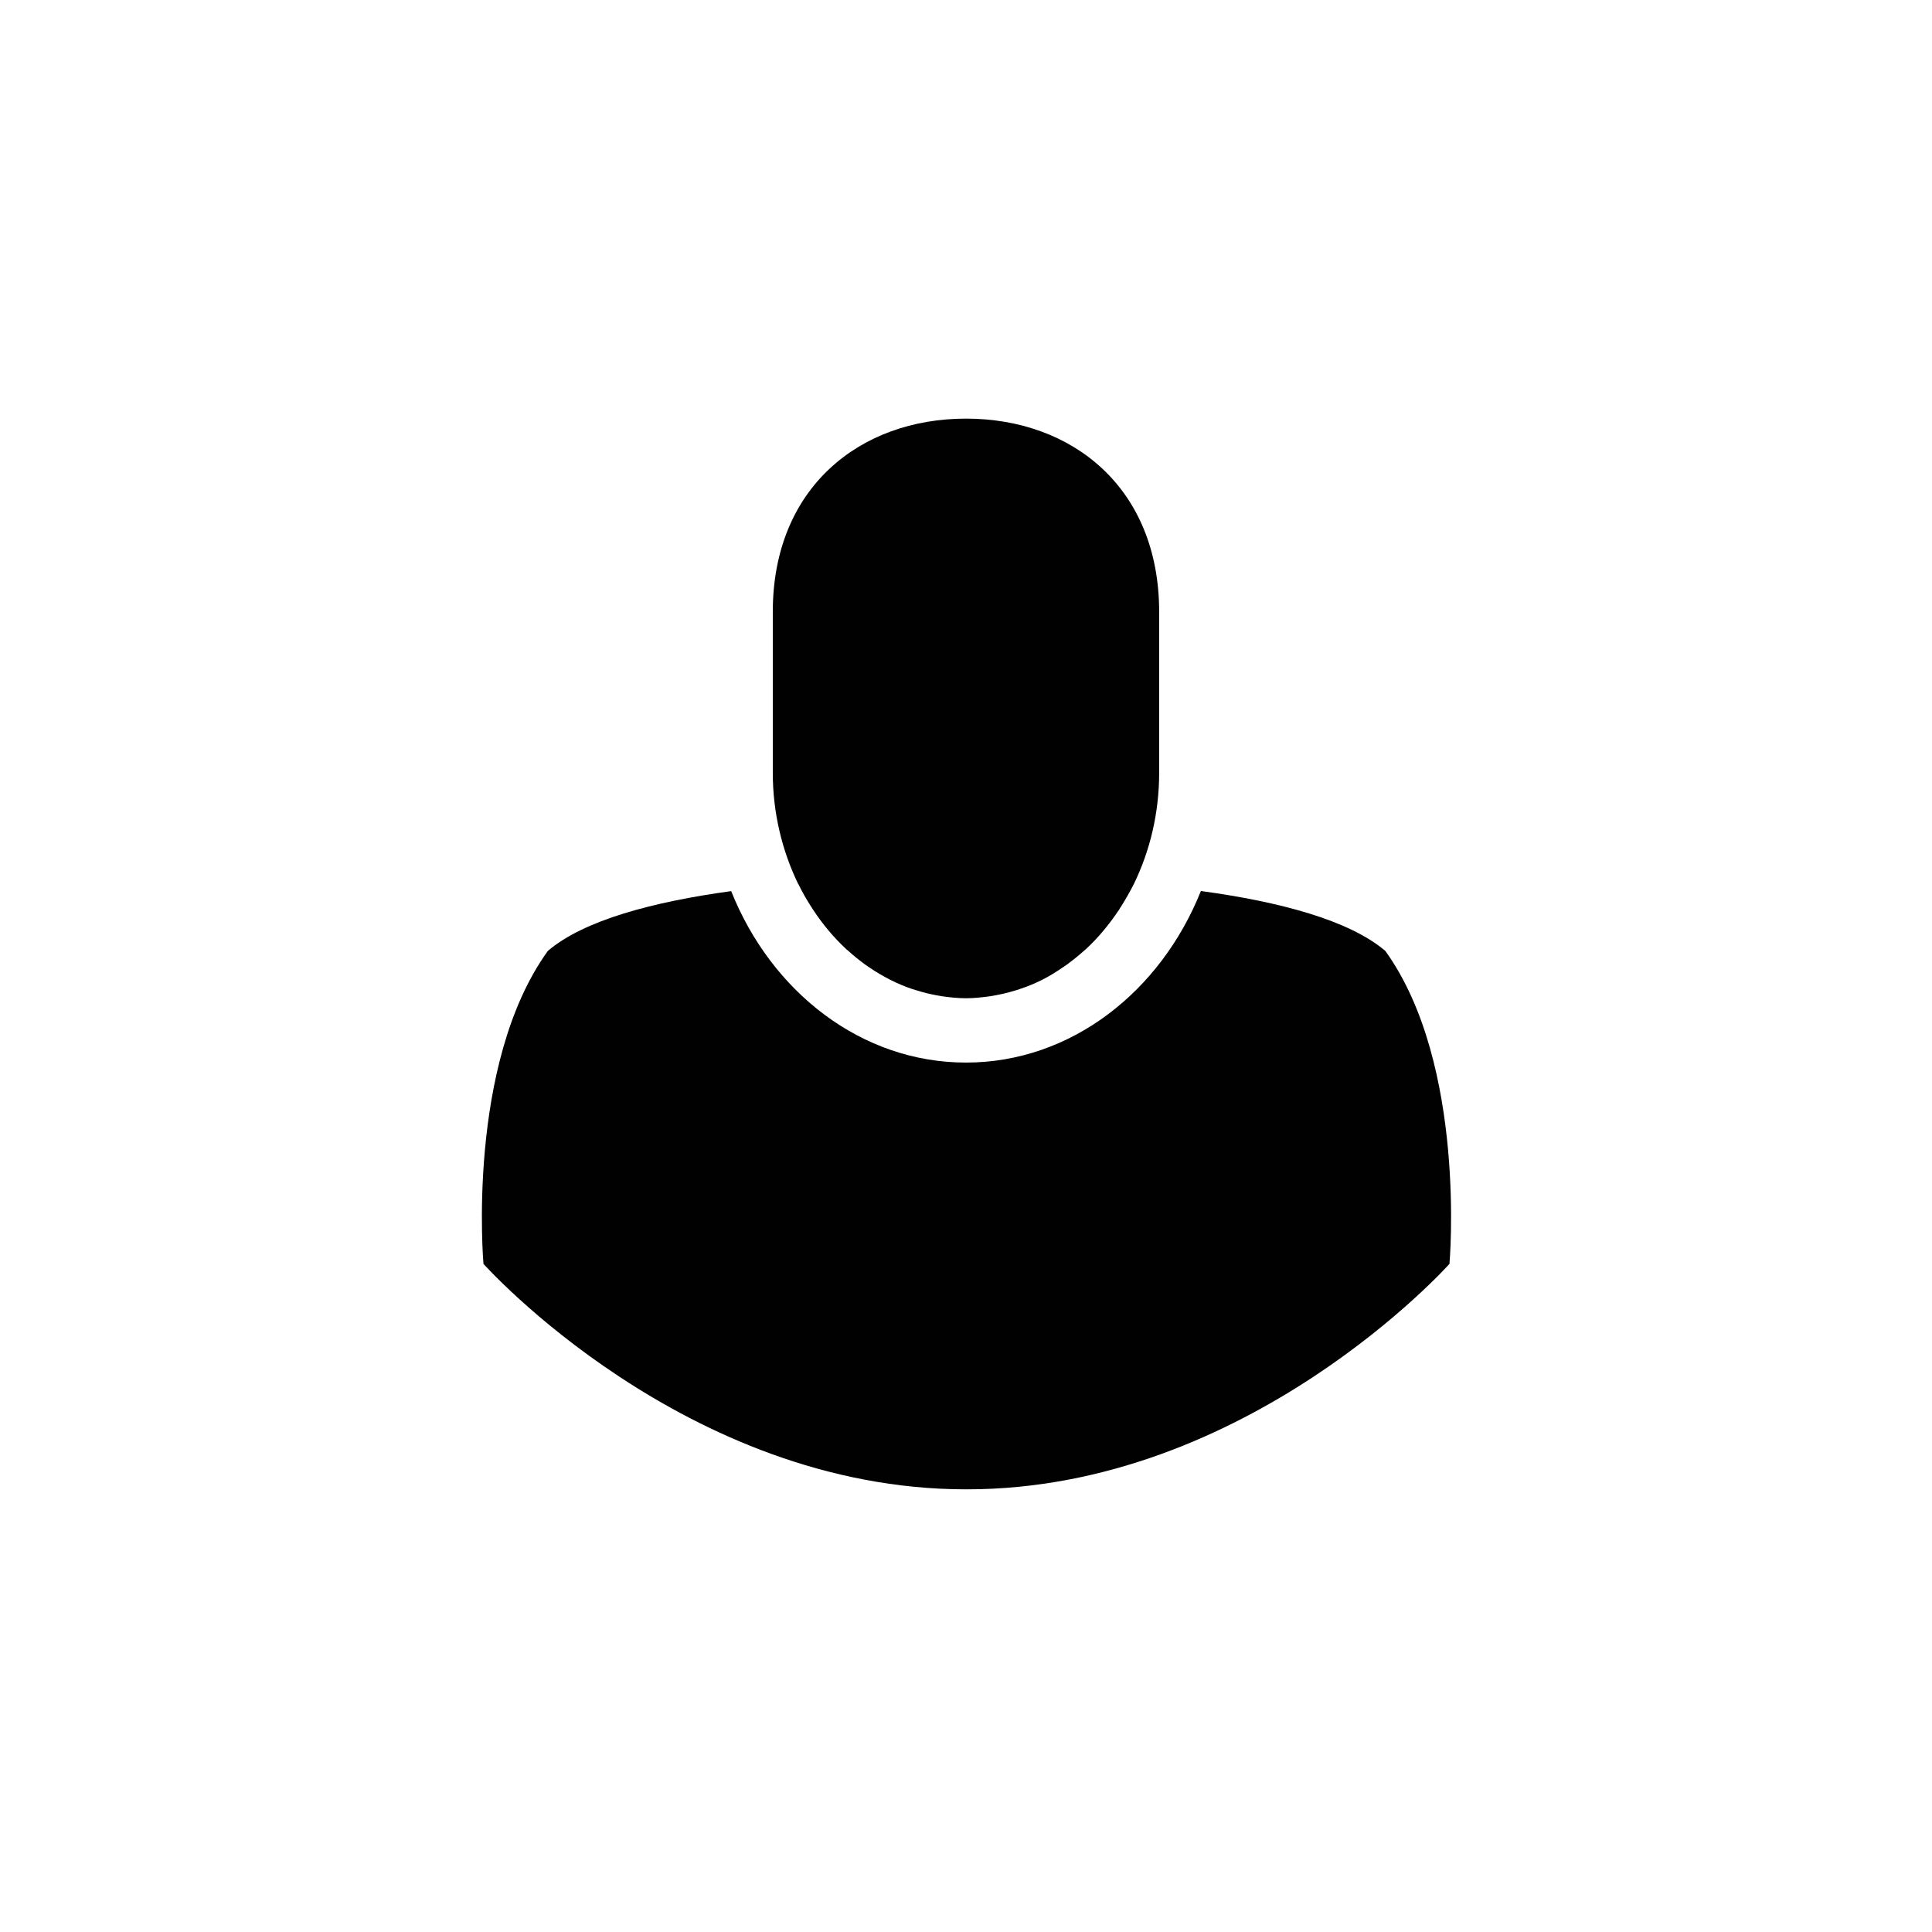 <?xml version="1.0" encoding="utf-8"?>
<!-- Generator: Adobe Illustrator 16.0.5, SVG Export Plug-In . SVG Version: 6.00 Build 0)  -->
<!DOCTYPE svg PUBLIC "-//W3C//DTD SVG 1.1//EN" "http://www.w3.org/Graphics/SVG/1.1/DTD/svg11.dtd">
<svg version="1.1" id="Layer_1" xmlns="http://www.w3.org/2000/svg" xmlns:xlink="http://www.w3.org/1999/xlink" x="0px" y="0px"
	 width="512px" height="512px" viewBox="0 0 512 512" enable-background="new 0 0 512 512" xml:space="preserve">
<g>
	<path fill="#010101" d="M211.578,234.297c1.031,2.125,2.188,4.141,3.422,6.047c0.141,0.234,0.297,0.422,0.422,0.656
		c2.562,3.922,5.578,7.516,8.89,10.578c0.203,0.172,0.391,0.328,0.578,0.484c1.406,1.281,2.953,2.531,4.484,3.625
		c0.359,0.25,0.703,0.5,1.062,0.734c3.547,2.392,7.328,4.345,11.328,5.688c0.5,0.156,1.016,0.297,1.5,0.453
		c1.531,0.482,3.109,0.857,4.672,1.154c0.578,0.096,1.156,0.221,1.766,0.312c2.079,0.283,4.157,0.518,6.298,0.518
		c2.141,0,4.219-0.234,6.297-0.516c0.609-0.094,1.188-0.188,1.766-0.312c1.596-0.297,3.143-0.672,4.643-1.125
		c0.547-0.156,1.062-0.297,1.529-0.484c2.018-0.672,3.953-1.438,5.828-2.391c0,0,0.031,0,0.062-0.031
		c1.875-0.938,3.688-2.062,5.406-3.233c0.406-0.266,0.719-0.516,1.125-0.766c1.531-1.125,3.031-2.312,4.469-3.594
		c0.188-0.156,0.375-0.344,0.594-0.516c3.344-3.061,6.281-6.655,8.906-10.577c0.125-0.234,0.25-0.453,0.406-0.656
		c1.219-1.938,2.406-4,3.469-6.109l0,0l0,0c4.25-8.734,6.688-18.75,6.688-29.438v-42.656c0-32.859-23.029-51.203-51.188-51.203
		s-51.203,18.344-51.203,51.203v42.656c0,10.688,2.5,20.734,6.719,29.438C211.547,234.266,211.547,234.266,211.578,234.297z"/>
	<path fill="#010101" d="M318.25,236.125c-10.688,26.75-34.531,45.469-62.25,45.469s-51.547-18.688-62.234-45.438
		C173,239,154.719,243.875,145.188,252c-21.734,30.125-17.062,82.938-17.062,82.938s53.312,59.75,127.874,59.75
		c0.031,0,0.094-0.029,0.125-0.029s0.062,0.029,0.125,0.029c74.562,0,127.875-59.75,127.875-59.75s4.688-52.812-17-82.938
		C357.5,243.844,339.125,238.969,318.25,236.125z"/>
</g>
</svg>
